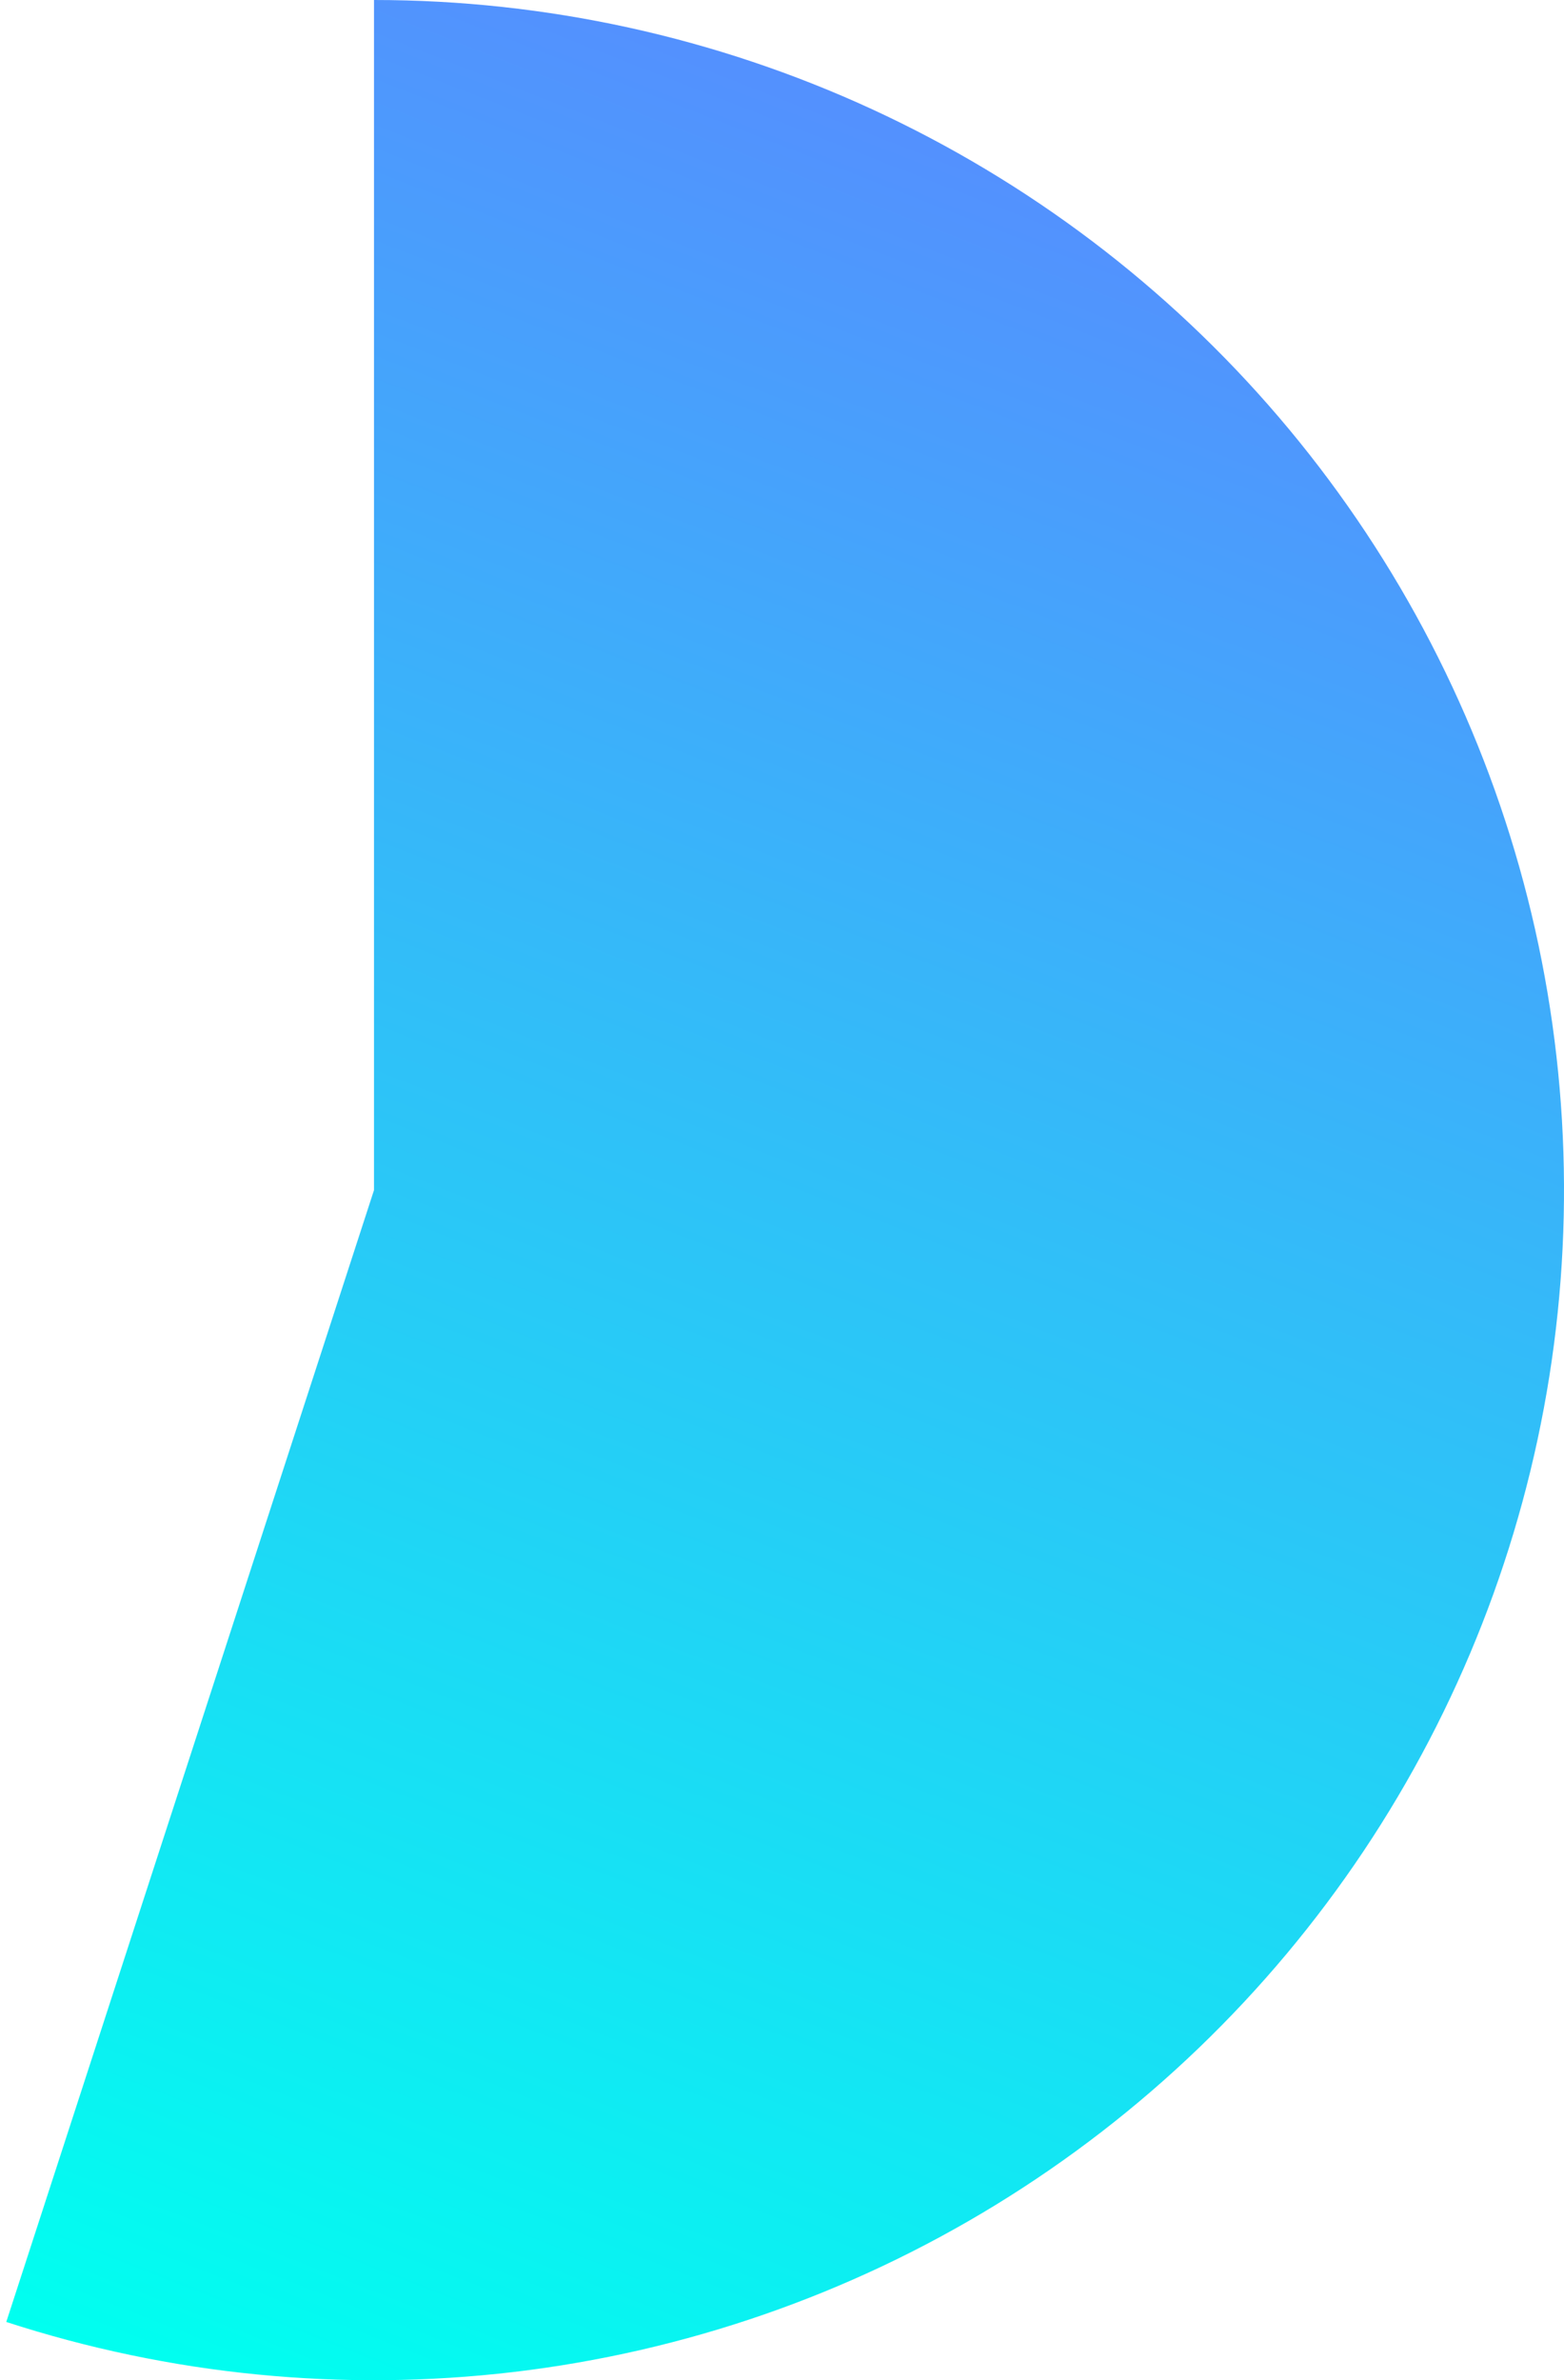 <svg width="69" height="105" viewBox="0 0 69 105" fill="none" xmlns="http://www.w3.org/2000/svg">
<path d="M16.5 0C24.089 9.04977e-08 31.588 1.645 38.48 4.822C45.371 8 51.493 12.633 56.421 18.404C61.35 24.175 64.969 30.945 67.029 38.249C69.089 45.553 69.541 53.217 68.354 60.713C67.166 68.208 64.368 75.357 60.152 81.667C55.936 87.977 50.402 93.298 43.931 97.264C37.461 101.229 30.207 103.744 22.671 104.636C15.134 105.528 7.494 104.776 0.277 102.43L16.5 52.5V0Z" fill="url(#paint0_linear_1_744)"/>
<defs>
<linearGradient id="paint0_linear_1_744" x1="48" y1="4.26173e-06" x2="7" y2="105" gradientUnits="userSpaceOnUse">
<stop stop-color="#5A88FF"/>
<stop offset="1" stop-color="#00FFF0"/>
</linearGradient>
</defs>
</svg>
